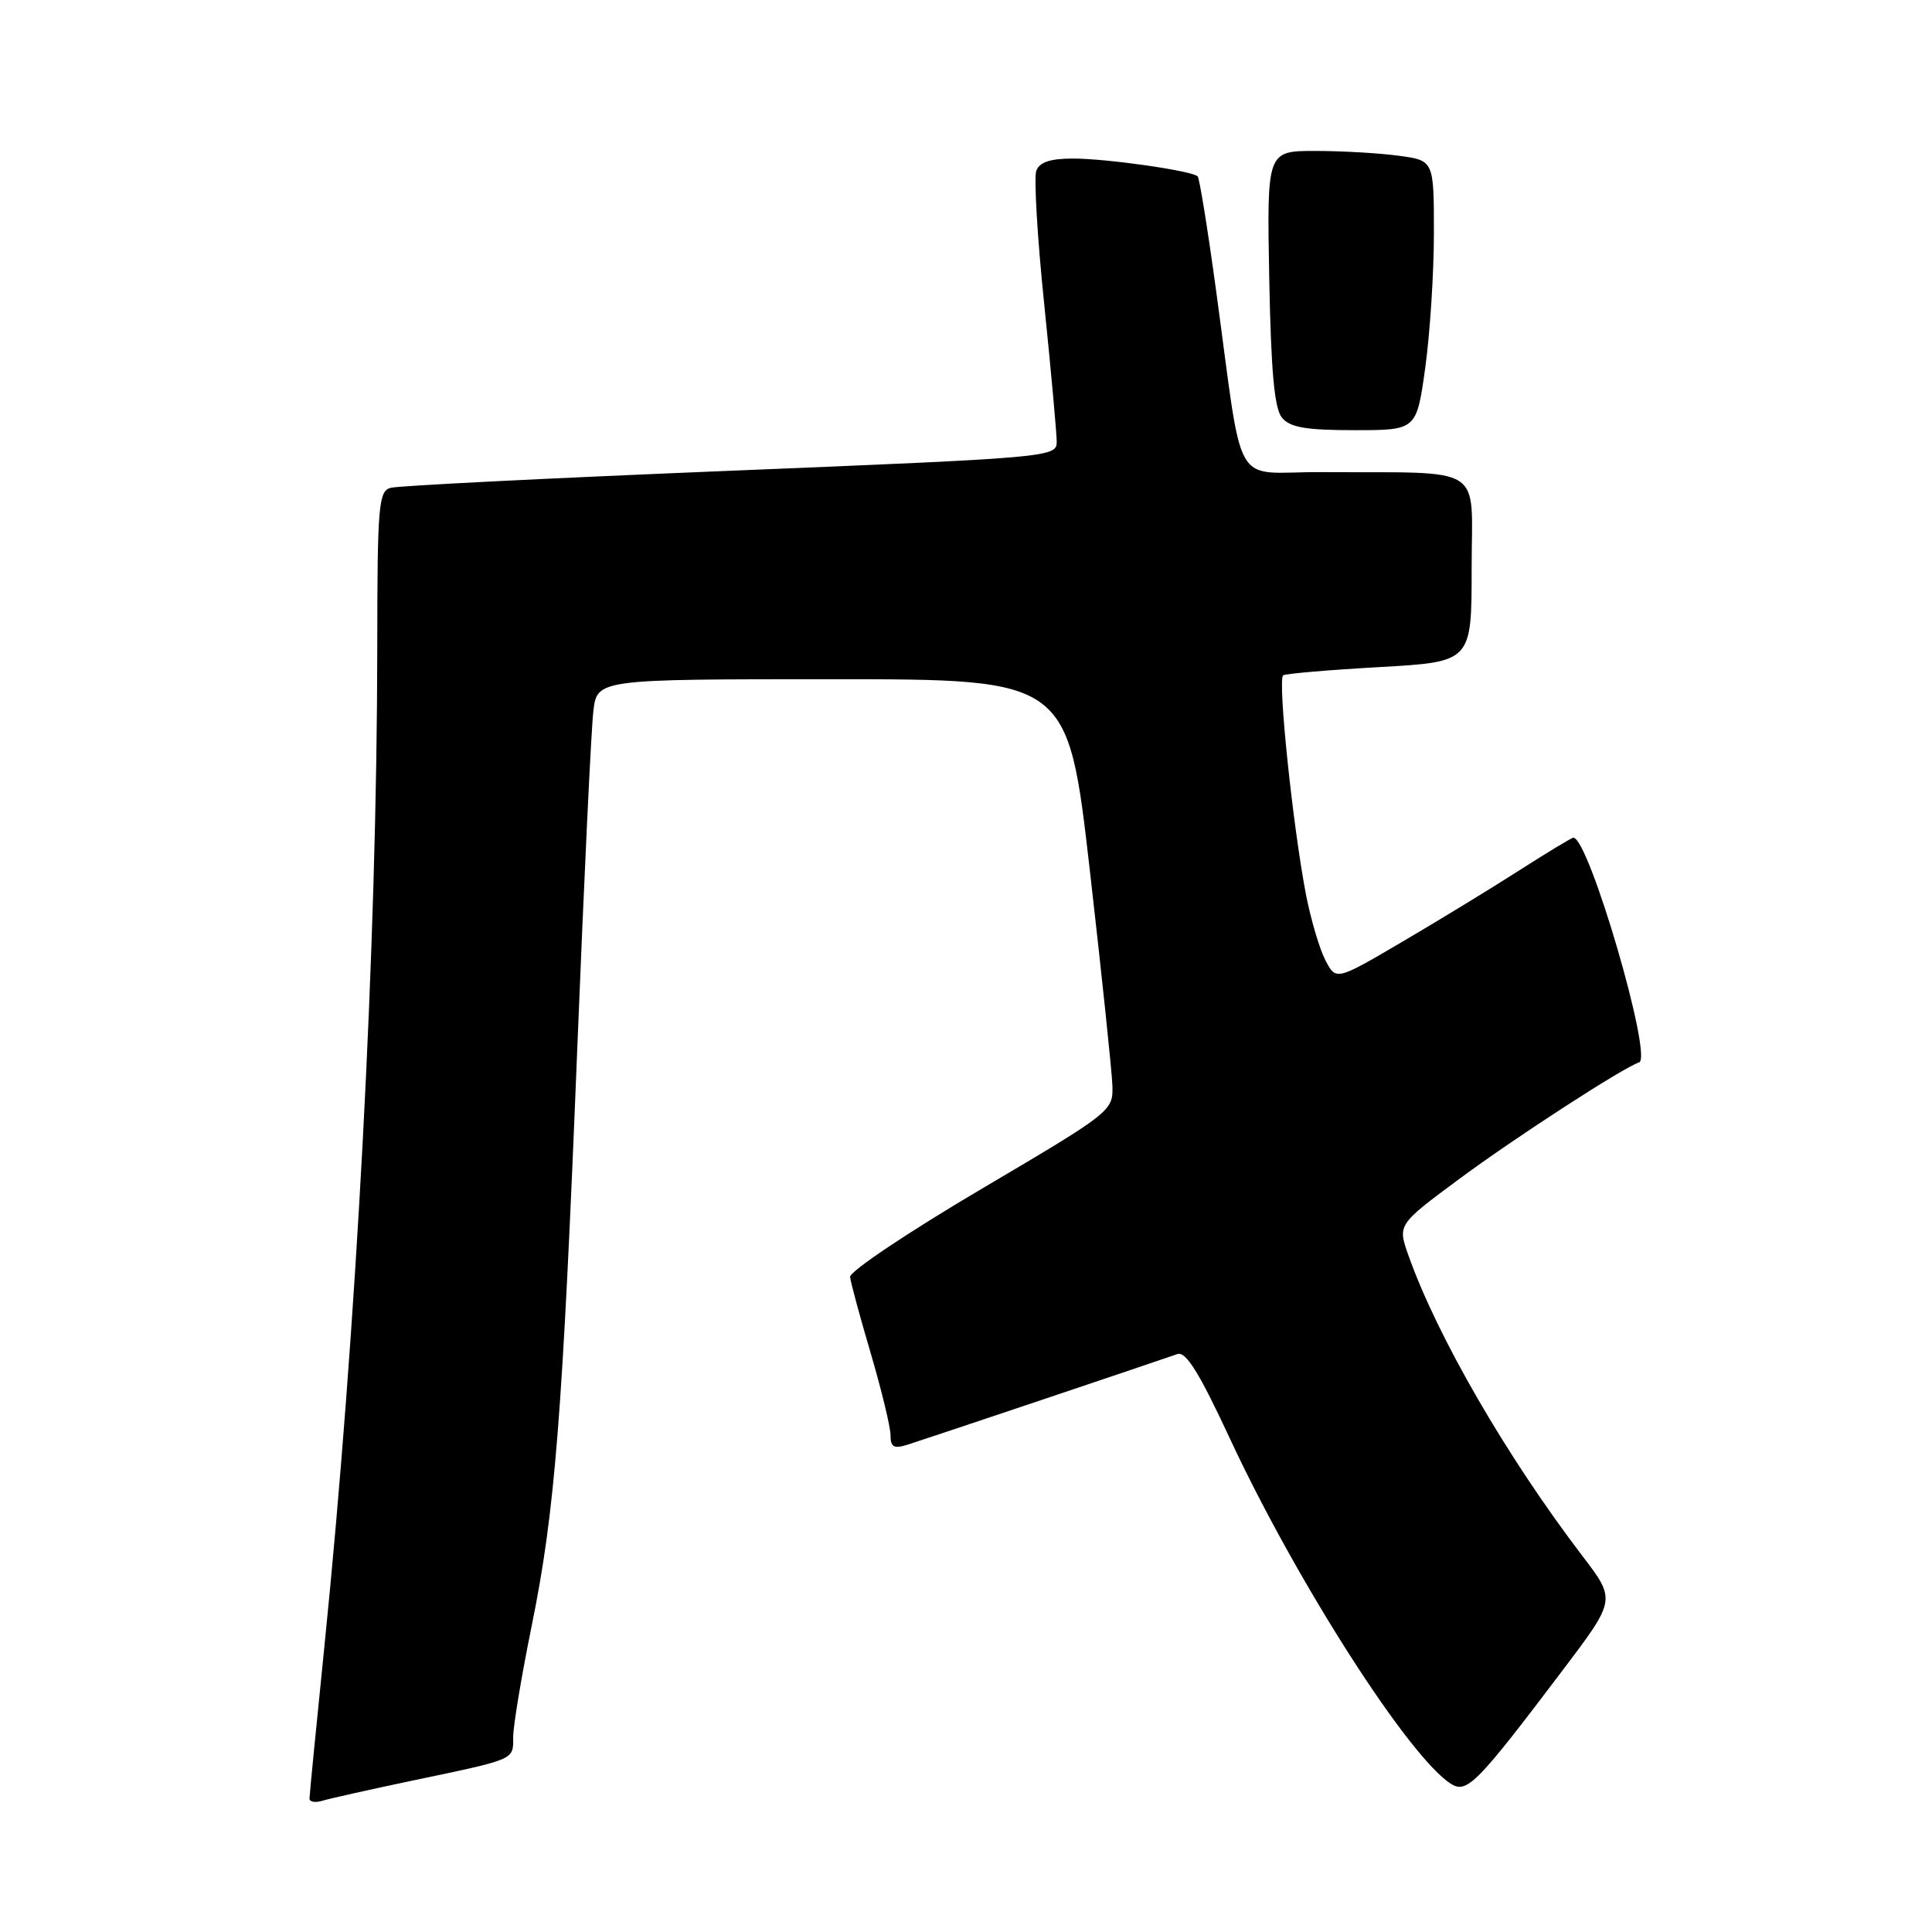 <?xml version="1.0" encoding="UTF-8" standalone="no"?>
<!DOCTYPE svg PUBLIC "-//W3C//DTD SVG 1.1//EN" "http://www.w3.org/Graphics/SVG/1.1/DTD/svg11.dtd" >
<svg xmlns="http://www.w3.org/2000/svg" xmlns:xlink="http://www.w3.org/1999/xlink" version="1.1" viewBox="0 0 256 256">
 <g >
 <path fill="currentColor"
d=" M 54.50 235.97 C 68.42 233.05 68.00 233.24 68.00 230.17 C 68.00 228.69 69.10 222.08 70.44 215.49 C 73.55 200.22 74.53 187.83 76.51 138.50 C 77.39 116.50 78.34 96.59 78.62 94.25 C 79.12 90.00 79.12 90.00 110.31 90.00 C 141.50 90.00 141.50 90.00 144.40 115.25 C 145.99 129.14 147.34 142.02 147.40 143.87 C 147.50 147.20 147.29 147.37 130.00 157.57 C 120.38 163.25 112.56 168.48 112.64 169.20 C 112.71 169.91 113.95 174.49 115.39 179.36 C 116.82 184.24 118.00 189.10 118.00 190.18 C 118.00 191.75 118.44 192.00 120.25 191.43 C 122.31 190.79 152.52 180.64 156.01 179.42 C 157.13 179.03 158.91 181.89 162.95 190.58 C 171.81 209.62 186.79 233.00 192.30 236.39 C 194.39 237.68 195.76 236.27 207.12 221.24 C 214.11 211.99 214.11 211.99 209.73 206.24 C 199.67 193.07 190.40 177.04 186.62 166.33 C 185.19 162.27 185.19 162.27 193.34 156.23 C 200.77 150.73 215.01 141.50 217.19 140.77 C 219.05 140.15 210.53 111.00 208.48 111.00 C 208.25 111.00 205.01 112.96 201.28 115.35 C 197.55 117.74 190.57 122.00 185.76 124.82 C 177.02 129.95 177.02 129.95 175.61 127.21 C 174.83 125.71 173.68 121.78 173.04 118.49 C 171.30 109.43 169.27 89.95 170.03 89.48 C 170.39 89.26 176.16 88.76 182.84 88.39 C 195.00 87.70 195.00 87.70 195.00 75.35 C 195.00 61.30 197.18 62.69 175.02 62.56 C 163.03 62.49 164.87 65.72 161.09 38.15 C 160.01 30.25 158.93 23.60 158.70 23.37 C 157.96 22.63 146.68 21.01 142.22 21.01 C 139.20 21.00 137.75 21.48 137.32 22.61 C 136.98 23.50 137.45 31.49 138.37 40.36 C 139.28 49.24 140.02 57.43 140.02 58.56 C 140.00 60.57 139.15 60.65 96.75 62.38 C 72.96 63.35 52.71 64.36 51.75 64.64 C 50.16 65.09 50.00 66.98 49.99 85.82 C 49.96 125.10 47.26 176.12 42.95 218.50 C 41.89 228.95 41.01 237.87 41.01 238.32 C 41.00 238.77 41.79 238.90 42.75 238.60 C 43.71 238.31 49.00 237.13 54.50 235.97 Z  M 188.85 48.75 C 189.48 44.21 190.00 36.17 190.00 30.89 C 190.00 21.27 190.00 21.27 185.36 20.64 C 182.81 20.29 177.83 20.00 174.29 20.00 C 167.87 20.00 167.87 20.00 168.18 36.85 C 168.42 49.28 168.86 54.13 169.87 55.35 C 170.94 56.64 173.05 57.00 179.47 57.00 C 187.70 57.00 187.70 57.00 188.85 48.75 Z "/>
</g>
</svg>
